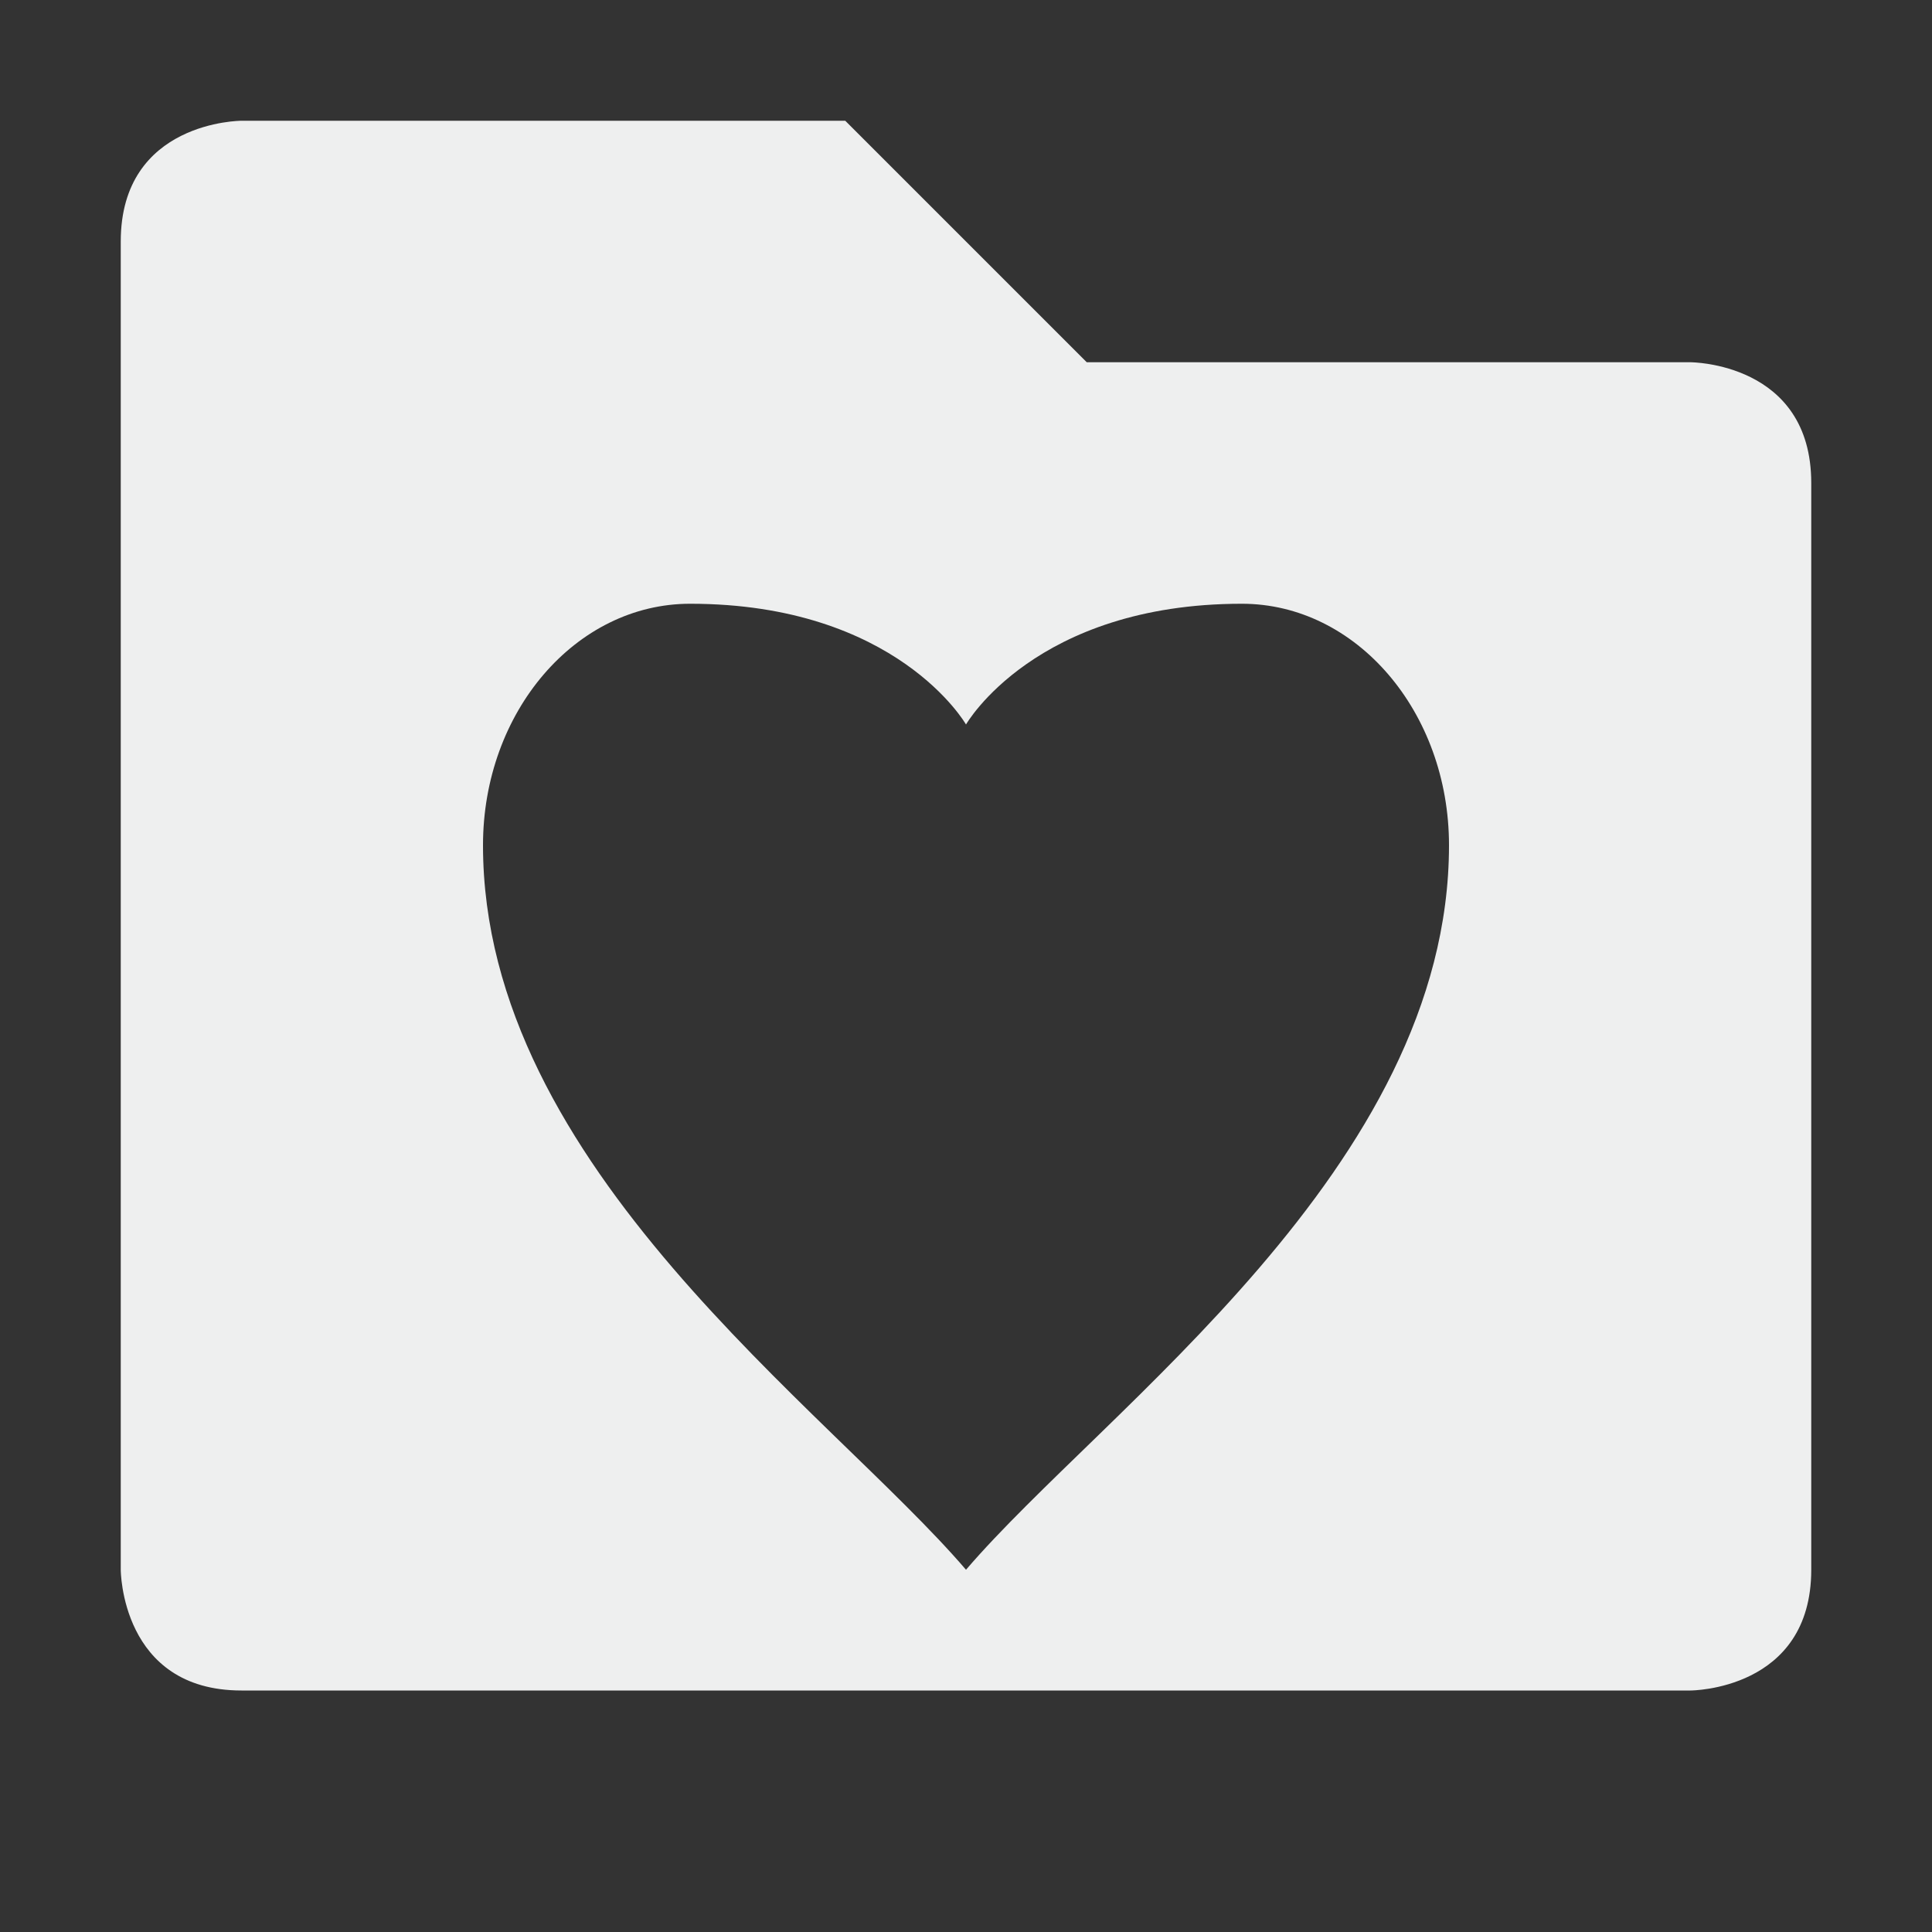 <?xml version="1.0" encoding="UTF-8" standalone="no"?>
<svg
   xmlns:dc="http://purl.org/dc/elements/1.1/"
   xmlns:cc="http://creativecommons.org/ns#"
   xmlns:rdf="http://www.w3.org/1999/02/22-rdf-syntax-ns#"
   xmlns:svg="http://www.w3.org/2000/svg"
   xmlns="http://www.w3.org/2000/svg"
   xmlns:sodipodi="http://sodipodi.sourceforge.net/DTD/sodipodi-0.dtd"
   xmlns:inkscape="http://www.inkscape.org/namespaces/inkscape"
   width="16"
   height="16"
   viewBox="0 0 16 16"
   id="svg2"
   version="1.1"
   inkscape:version="0.91 r13725"
   sodipodi:docname="favorite-folder.svg">
  <rect x="0" y="0" width="16" height="16" fill="#333333" stroke="none"/>
  <sodipodi:namedview
     pagecolor="#ffffff"
     bordercolor="#666666"
     borderopacity="1"
     objecttolerance="10"
     gridtolerance="10"
     guidetolerance="10"
     inkscape:pageopacity="0"
     inkscape:pageshadow="2"
     inkscape:window-width="1535"
     inkscape:window-height="876"
     id="namedview9"
     showgrid="true"
     inkscape:zoom="29.5"
     inkscape:cx="8"
     inkscape:cy="8"
     inkscape:window-x="65"
     inkscape:window-y="24"
     inkscape:window-maximized="1"
     inkscape:current-layer="svg2">
    <inkscape:grid
       type="xygrid"
       id="grid4172" />
  </sodipodi:namedview>
  <defs
     id="defs4">
    <style
       type="text/css"
       id="current-color-scheme">
   .ColorScheme-Text { color:#eeefef; }
  </style>
    <style
       id="current-color-scheme-3"
       type="text/css">
   .ColorScheme-Text { color:#eeefef; }
  </style>
  </defs>
  <path
     style="fill:#eeefef;opacity:1;fill-opacity:1"
     d="M 2 1 C 2 1 1 1 1 2 L 1 13 C 1 13 1 14 2 14 L 14 14 C 14 14 15 14 15 13 L 15 4 C 15 3 14 3 14 3 L 9 3 L 7 1 L 2 1 z M 5.715 5 C 7.429 5 8 6 8 6 C 8 6 8.571 5 10.285 5 C 11.232 5 12 5.895 12 7 C 12 9.667 9.143 11.667 8 13 C 6.857 11.667 4 9.667 4 7 C 4 5.895 4.768 5 5.715 5 z "
     id="path7" />
</svg>

